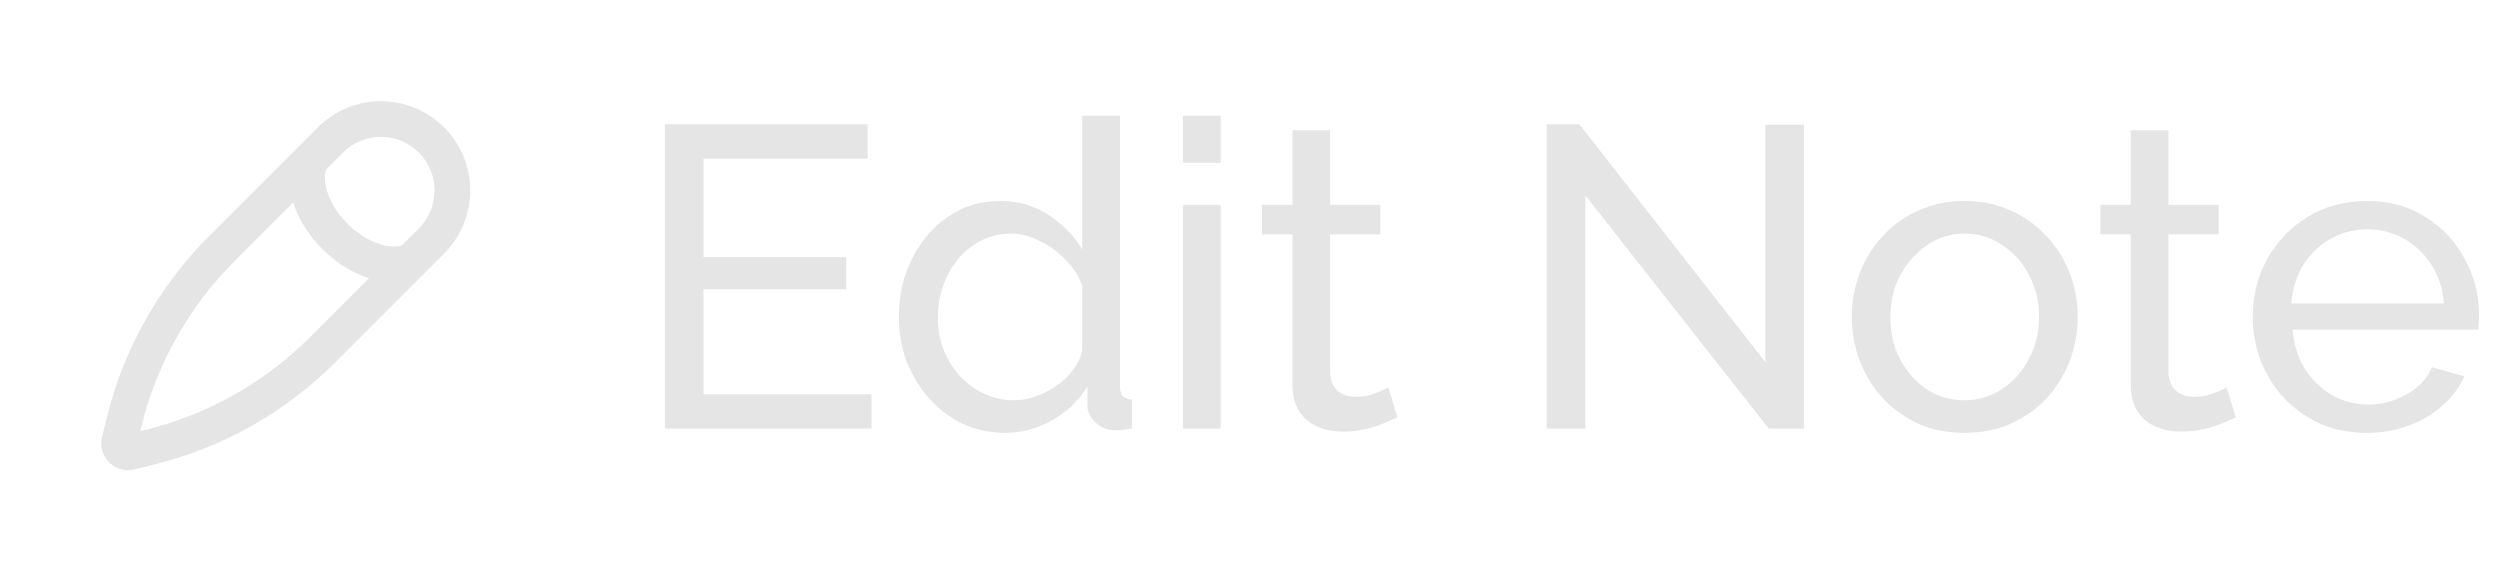 <svg width="105" height="24" viewBox="0 0 105 24" fill="none" xmlns="http://www.w3.org/2000/svg">
<path d="M36.603 16.56V18H27.927V5.22H36.441V6.66H29.547V10.8H35.541V12.15H29.547V16.56H36.603ZM37.751 13.32C37.751 12.432 37.931 11.622 38.291 10.89C38.663 10.146 39.167 9.552 39.803 9.108C40.451 8.664 41.189 8.442 42.017 8.442C42.773 8.442 43.451 8.64 44.051 9.036C44.651 9.432 45.119 9.912 45.455 10.476V4.86H47.039V16.2C47.039 16.392 47.075 16.536 47.147 16.632C47.231 16.716 47.363 16.764 47.543 16.776V18C47.243 18.048 47.009 18.072 46.841 18.072C46.529 18.072 46.253 17.964 46.013 17.748C45.785 17.532 45.671 17.292 45.671 17.028V16.236C45.299 16.836 44.801 17.31 44.177 17.658C43.553 18.006 42.905 18.18 42.233 18.18C41.585 18.18 40.985 18.054 40.433 17.802C39.893 17.538 39.419 17.178 39.011 16.722C38.615 16.266 38.303 15.75 38.075 15.174C37.859 14.586 37.751 13.968 37.751 13.32ZM45.455 14.706V12.006C45.311 11.598 45.077 11.232 44.753 10.908C44.429 10.572 44.063 10.308 43.655 10.116C43.259 9.912 42.863 9.81 42.467 9.81C41.999 9.81 41.573 9.912 41.189 10.116C40.817 10.308 40.493 10.572 40.217 10.908C39.953 11.232 39.749 11.604 39.605 12.024C39.461 12.444 39.389 12.882 39.389 13.338C39.389 13.806 39.467 14.25 39.623 14.67C39.791 15.09 40.019 15.462 40.307 15.786C40.607 16.11 40.949 16.362 41.333 16.542C41.729 16.722 42.155 16.812 42.611 16.812C42.899 16.812 43.193 16.758 43.493 16.65C43.805 16.542 44.099 16.392 44.375 16.2C44.651 16.008 44.885 15.786 45.077 15.534C45.269 15.27 45.395 14.994 45.455 14.706ZM49.683 18V8.604H51.267V18H49.683ZM49.683 6.84V4.86H51.267V6.84H49.683ZM58.692 17.532C58.56 17.592 58.38 17.67 58.152 17.766C57.924 17.862 57.66 17.946 57.36 18.018C57.06 18.09 56.742 18.126 56.406 18.126C56.022 18.126 55.668 18.06 55.344 17.928C55.02 17.784 54.762 17.568 54.57 17.28C54.378 16.98 54.282 16.608 54.282 16.164V9.846H53.004V8.604H54.282V5.472H55.866V8.604H57.972V9.846H55.866V15.678C55.89 16.014 56.004 16.266 56.208 16.434C56.412 16.59 56.652 16.668 56.928 16.668C57.24 16.668 57.528 16.614 57.792 16.506C58.056 16.398 58.23 16.32 58.314 16.272L58.692 17.532ZM66.585 8.208V18H64.965V5.22H66.333L74.145 15.21V5.238H75.765V18H74.289L66.585 8.208ZM82.51 18.18C81.802 18.18 81.16 18.054 80.584 17.802C80.008 17.538 79.51 17.184 79.09 16.74C78.67 16.284 78.346 15.762 78.118 15.174C77.89 14.586 77.776 13.968 77.776 13.32C77.776 12.66 77.89 12.036 78.118 11.448C78.346 10.86 78.67 10.344 79.09 9.9C79.51 9.444 80.008 9.09 80.584 8.838C81.172 8.574 81.814 8.442 82.51 8.442C83.218 8.442 83.86 8.574 84.436 8.838C85.012 9.09 85.51 9.444 85.93 9.9C86.362 10.344 86.692 10.86 86.92 11.448C87.148 12.036 87.262 12.66 87.262 13.32C87.262 13.968 87.148 14.586 86.92 15.174C86.692 15.762 86.368 16.284 85.948 16.74C85.528 17.184 85.024 17.538 84.436 17.802C83.86 18.054 83.218 18.18 82.51 18.18ZM79.396 13.338C79.396 13.986 79.534 14.574 79.81 15.102C80.098 15.63 80.476 16.05 80.944 16.362C81.412 16.662 81.934 16.812 82.51 16.812C83.086 16.812 83.608 16.656 84.076 16.344C84.556 16.032 84.934 15.612 85.21 15.084C85.498 14.544 85.642 13.95 85.642 13.302C85.642 12.654 85.498 12.066 85.21 11.538C84.934 11.01 84.556 10.59 84.076 10.278C83.608 9.966 83.086 9.81 82.51 9.81C81.934 9.81 81.412 9.972 80.944 10.296C80.476 10.608 80.098 11.028 79.81 11.556C79.534 12.084 79.396 12.678 79.396 13.338ZM93.901 17.532C93.769 17.592 93.589 17.67 93.361 17.766C93.133 17.862 92.869 17.946 92.569 18.018C92.269 18.09 91.951 18.126 91.615 18.126C91.231 18.126 90.877 18.06 90.553 17.928C90.229 17.784 89.971 17.568 89.779 17.28C89.587 16.98 89.491 16.608 89.491 16.164V9.846H88.213V8.604H89.491V5.472H91.075V8.604H93.181V9.846H91.075V15.678C91.099 16.014 91.213 16.266 91.417 16.434C91.621 16.59 91.861 16.668 92.137 16.668C92.449 16.668 92.737 16.614 93.001 16.506C93.265 16.398 93.439 16.32 93.523 16.272L93.901 17.532ZM99.404 18.18C98.696 18.18 98.048 18.054 97.46 17.802C96.884 17.538 96.38 17.184 95.948 16.74C95.528 16.284 95.198 15.762 94.958 15.174C94.73 14.586 94.616 13.962 94.616 13.302C94.616 12.414 94.82 11.604 95.228 10.872C95.636 10.14 96.2 9.552 96.92 9.108C97.652 8.664 98.486 8.442 99.422 8.442C100.37 8.442 101.192 8.67 101.888 9.126C102.596 9.57 103.142 10.158 103.526 10.89C103.922 11.61 104.12 12.39 104.12 13.23C104.12 13.35 104.114 13.47 104.102 13.59C104.102 13.698 104.096 13.782 104.084 13.842H96.29C96.338 14.454 96.506 15 96.794 15.48C97.094 15.948 97.478 16.32 97.946 16.596C98.414 16.86 98.918 16.992 99.458 16.992C100.034 16.992 100.574 16.848 101.078 16.56C101.594 16.272 101.948 15.894 102.14 15.426L103.508 15.804C103.304 16.26 102.998 16.668 102.59 17.028C102.194 17.388 101.72 17.67 101.168 17.874C100.628 18.078 100.04 18.18 99.404 18.18ZM96.236 12.744H102.644C102.596 12.132 102.422 11.592 102.122 11.124C101.822 10.656 101.438 10.29 100.97 10.026C100.502 9.762 99.986 9.63 99.422 9.63C98.87 9.63 98.36 9.762 97.892 10.026C97.424 10.29 97.04 10.656 96.74 11.124C96.452 11.592 96.284 12.132 96.236 12.744Z" fill="#E5E5E5"/>
<path d="M17.25 10.992C15.129 11.699 12.301 8.871 13.008 6.75M13.879 5.879L9.31 10.448C7.323 12.435 5.914 14.924 5.232 17.65L5.012 18.533C4.943 18.808 5.192 19.057 5.467 18.988L6.35 18.768C9.076 18.086 11.565 16.677 13.552 14.69L18.121 10.121C18.684 9.558 19 8.795 19 8C19 6.343 17.657 5 16 5C15.205 5 14.442 5.316 13.879 5.879Z" stroke="#E5E5E5" stroke-width="1.5"/>
</svg>
